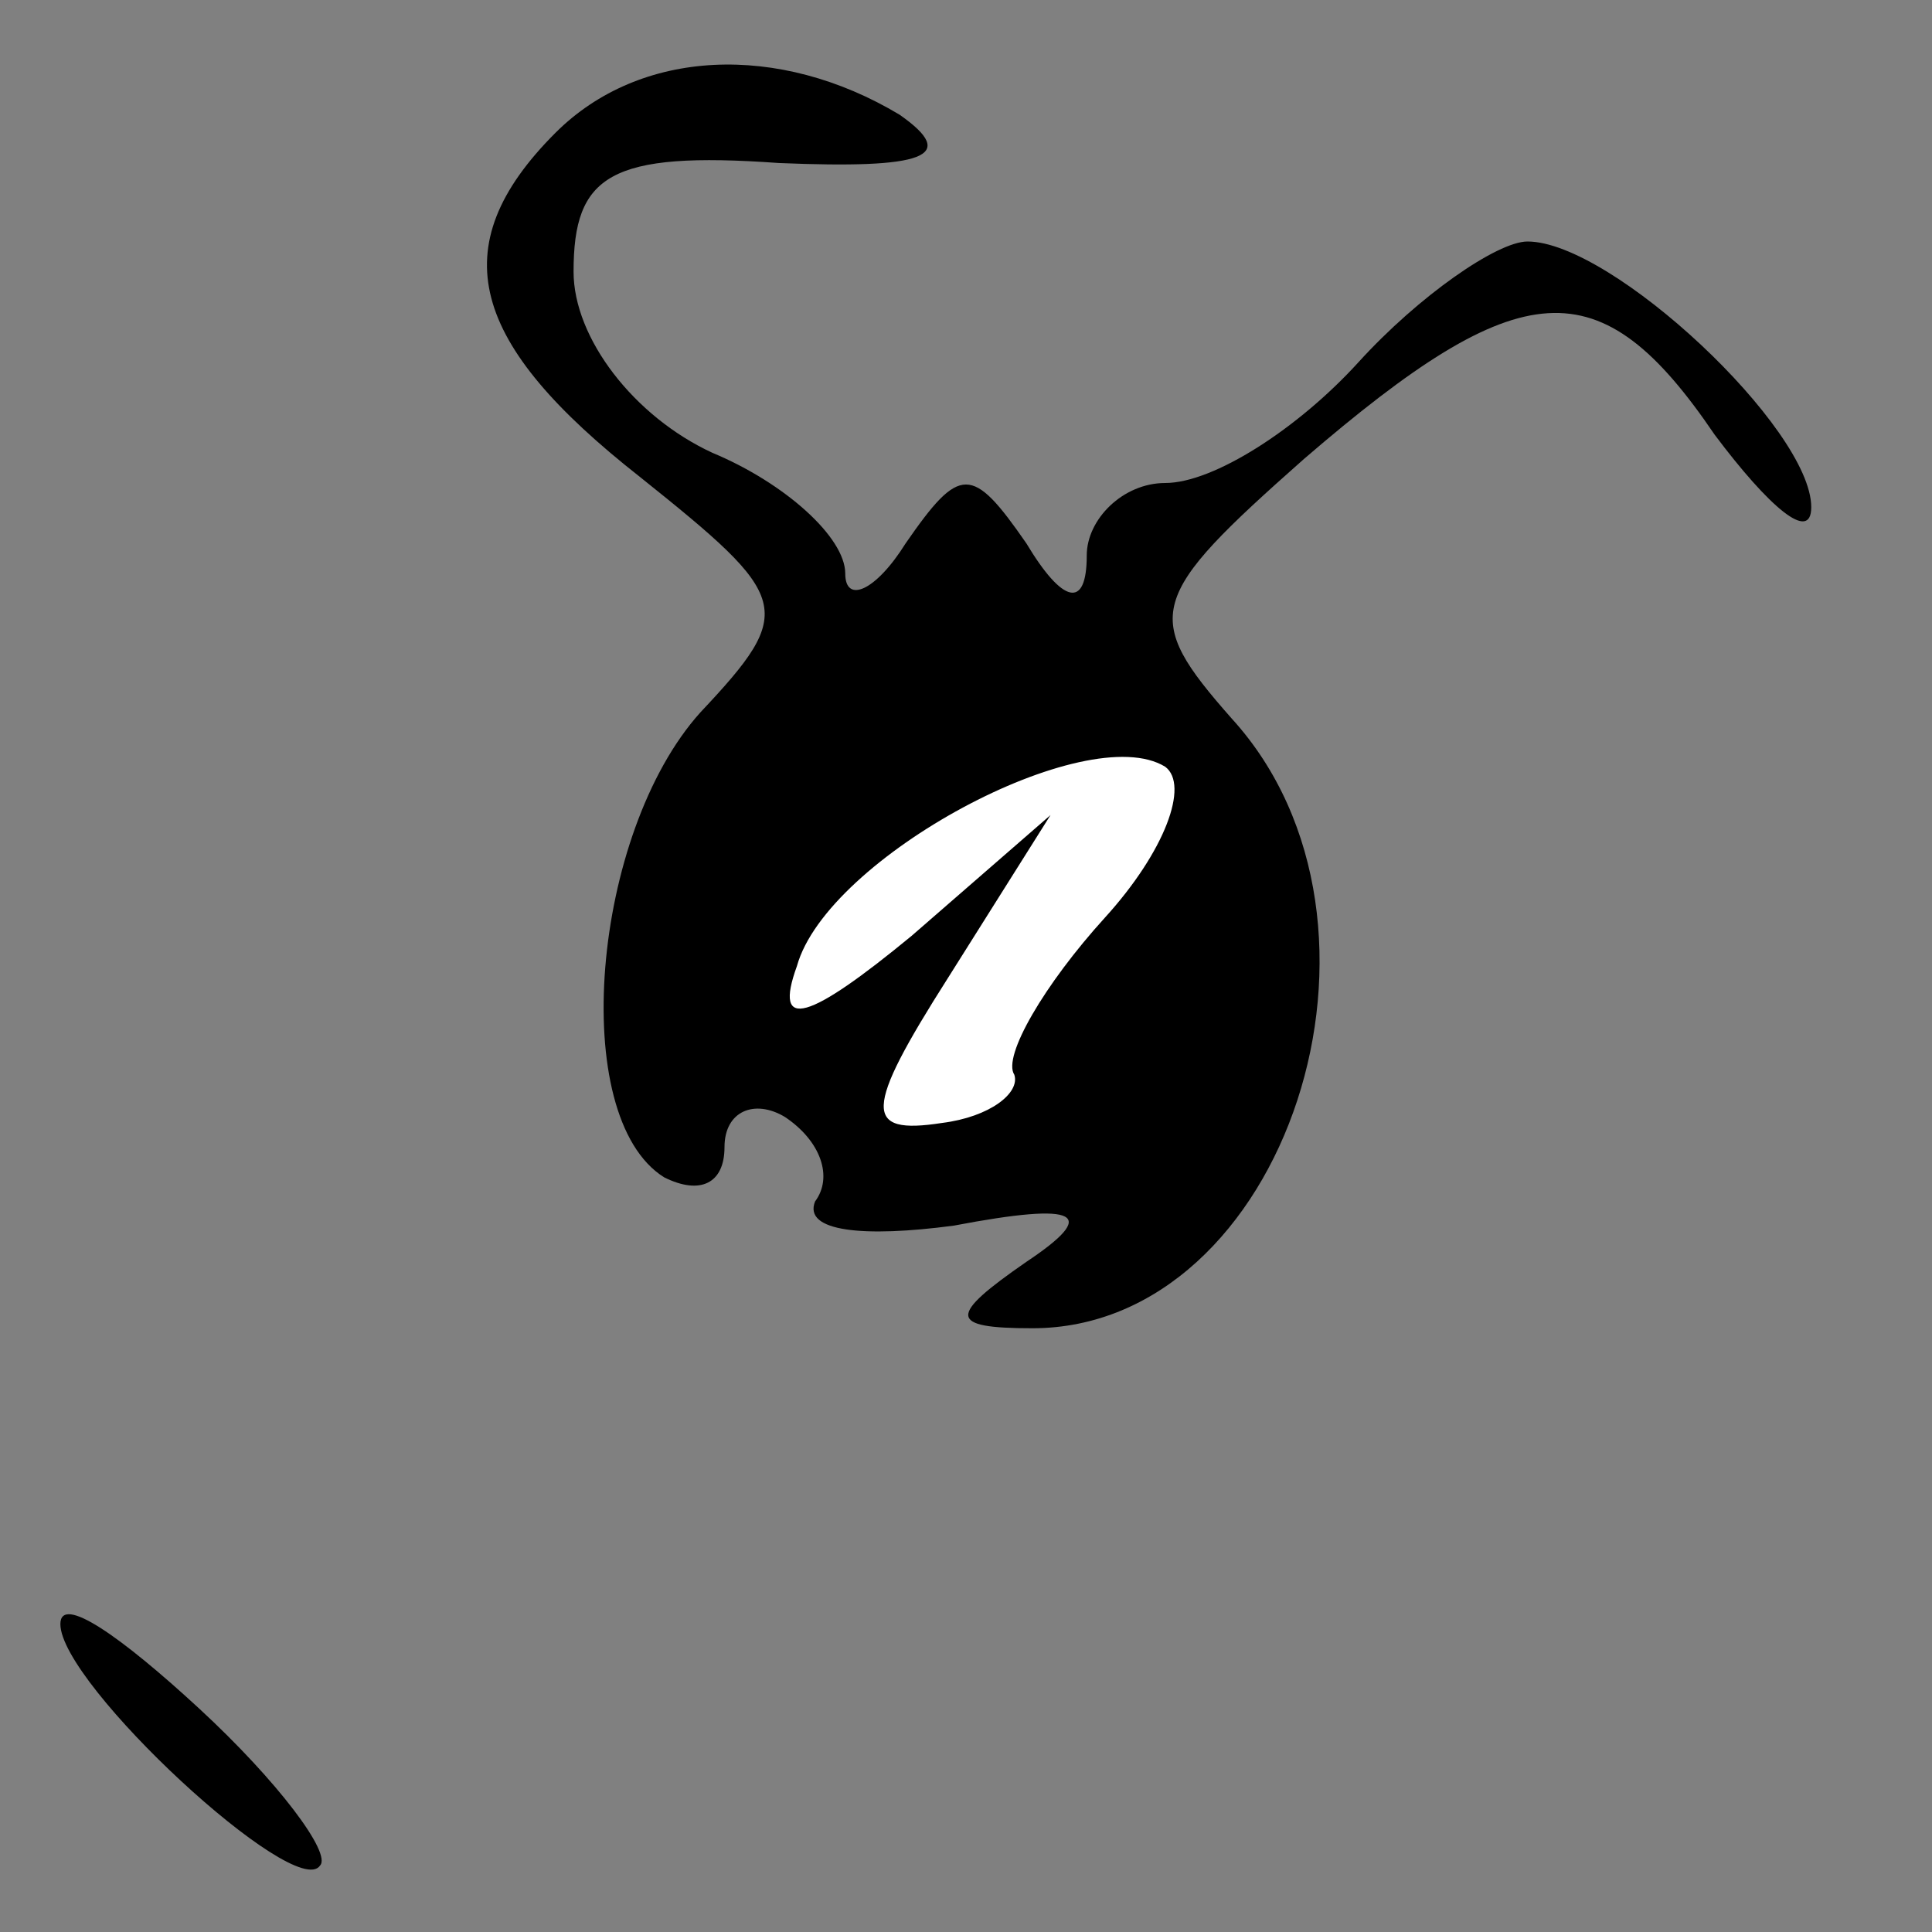 <?xml version="1.0" standalone="no"?>
<!DOCTYPE svg PUBLIC "-//W3C//DTD SVG 20010904//EN"
 "http://www.w3.org/TR/2001/REC-SVG-20010904/DTD/svg10.dtd">
<svg version="1.0" xmlns="http://www.w3.org/2000/svg"
 width="32pt" height="32pt" viewBox="0 0 32 32"
 preserveAspectRatio="xMidYMid meet">
<rect x="0" y="0" width="32" height="32" fill="#808080" stroke="none"/>
<g transform="translate(0,32) scale(0.1,-0.1)"
fill="#000000" stroke="none">
<path fill="#000000" stroke="none" d="M92 298 c-19 -19 -14 -35 14 -57 25
-20 26 -22 10 -39 -18 -20 -22 -67 -6 -77 6 -3 10 -1 10 5 0 6 5 8 10 5 6 -4
8 -10 5 -14 -2 -5 8 -6 23 -4 21 4 24 2 12 -6 -13 -9 -13 -11 1 -11 42 0 64
67 33 101 -15 17 -14 20 12 43 36 31 49 32 68 4 9 -12 16 -18 16 -12 0 13 -33
44 -47 44 -5 0 -18 -9 -28 -20 -10 -11 -24 -20 -32 -20 -7 0 -13 -6 -13 -12 0
-9 -4 -8 -10 2 -9 13 -11 13 -20 0 -5 -8 -10 -10 -10 -5 0 6 -10 15 -22 20
-13 6 -23 19 -23 30 0 16 6 20 34 18 24 -1 30 1 20 8 -20 12 -43 11 -57 -3z"/>
<path fill="#ffffff" stroke="none" d="M183 168 c-10 -11 -17 -23 -15 -26 1
-3 -4 -7 -12 -8 -13 -2 -13 2 1 24 l17 27 -23 -20 c-17 -14 -23 -16 -19 -5 5
18 48 41 61 33 4 -3 0 -14 -10 -25z"/>
<path fill="#000000" stroke="none" d="M10 51 c0 -10 39 -46 43 -40 2 2 -7 14
-20 26 -13 12 -23 19 -23 14z"/>
</g>
</svg>
